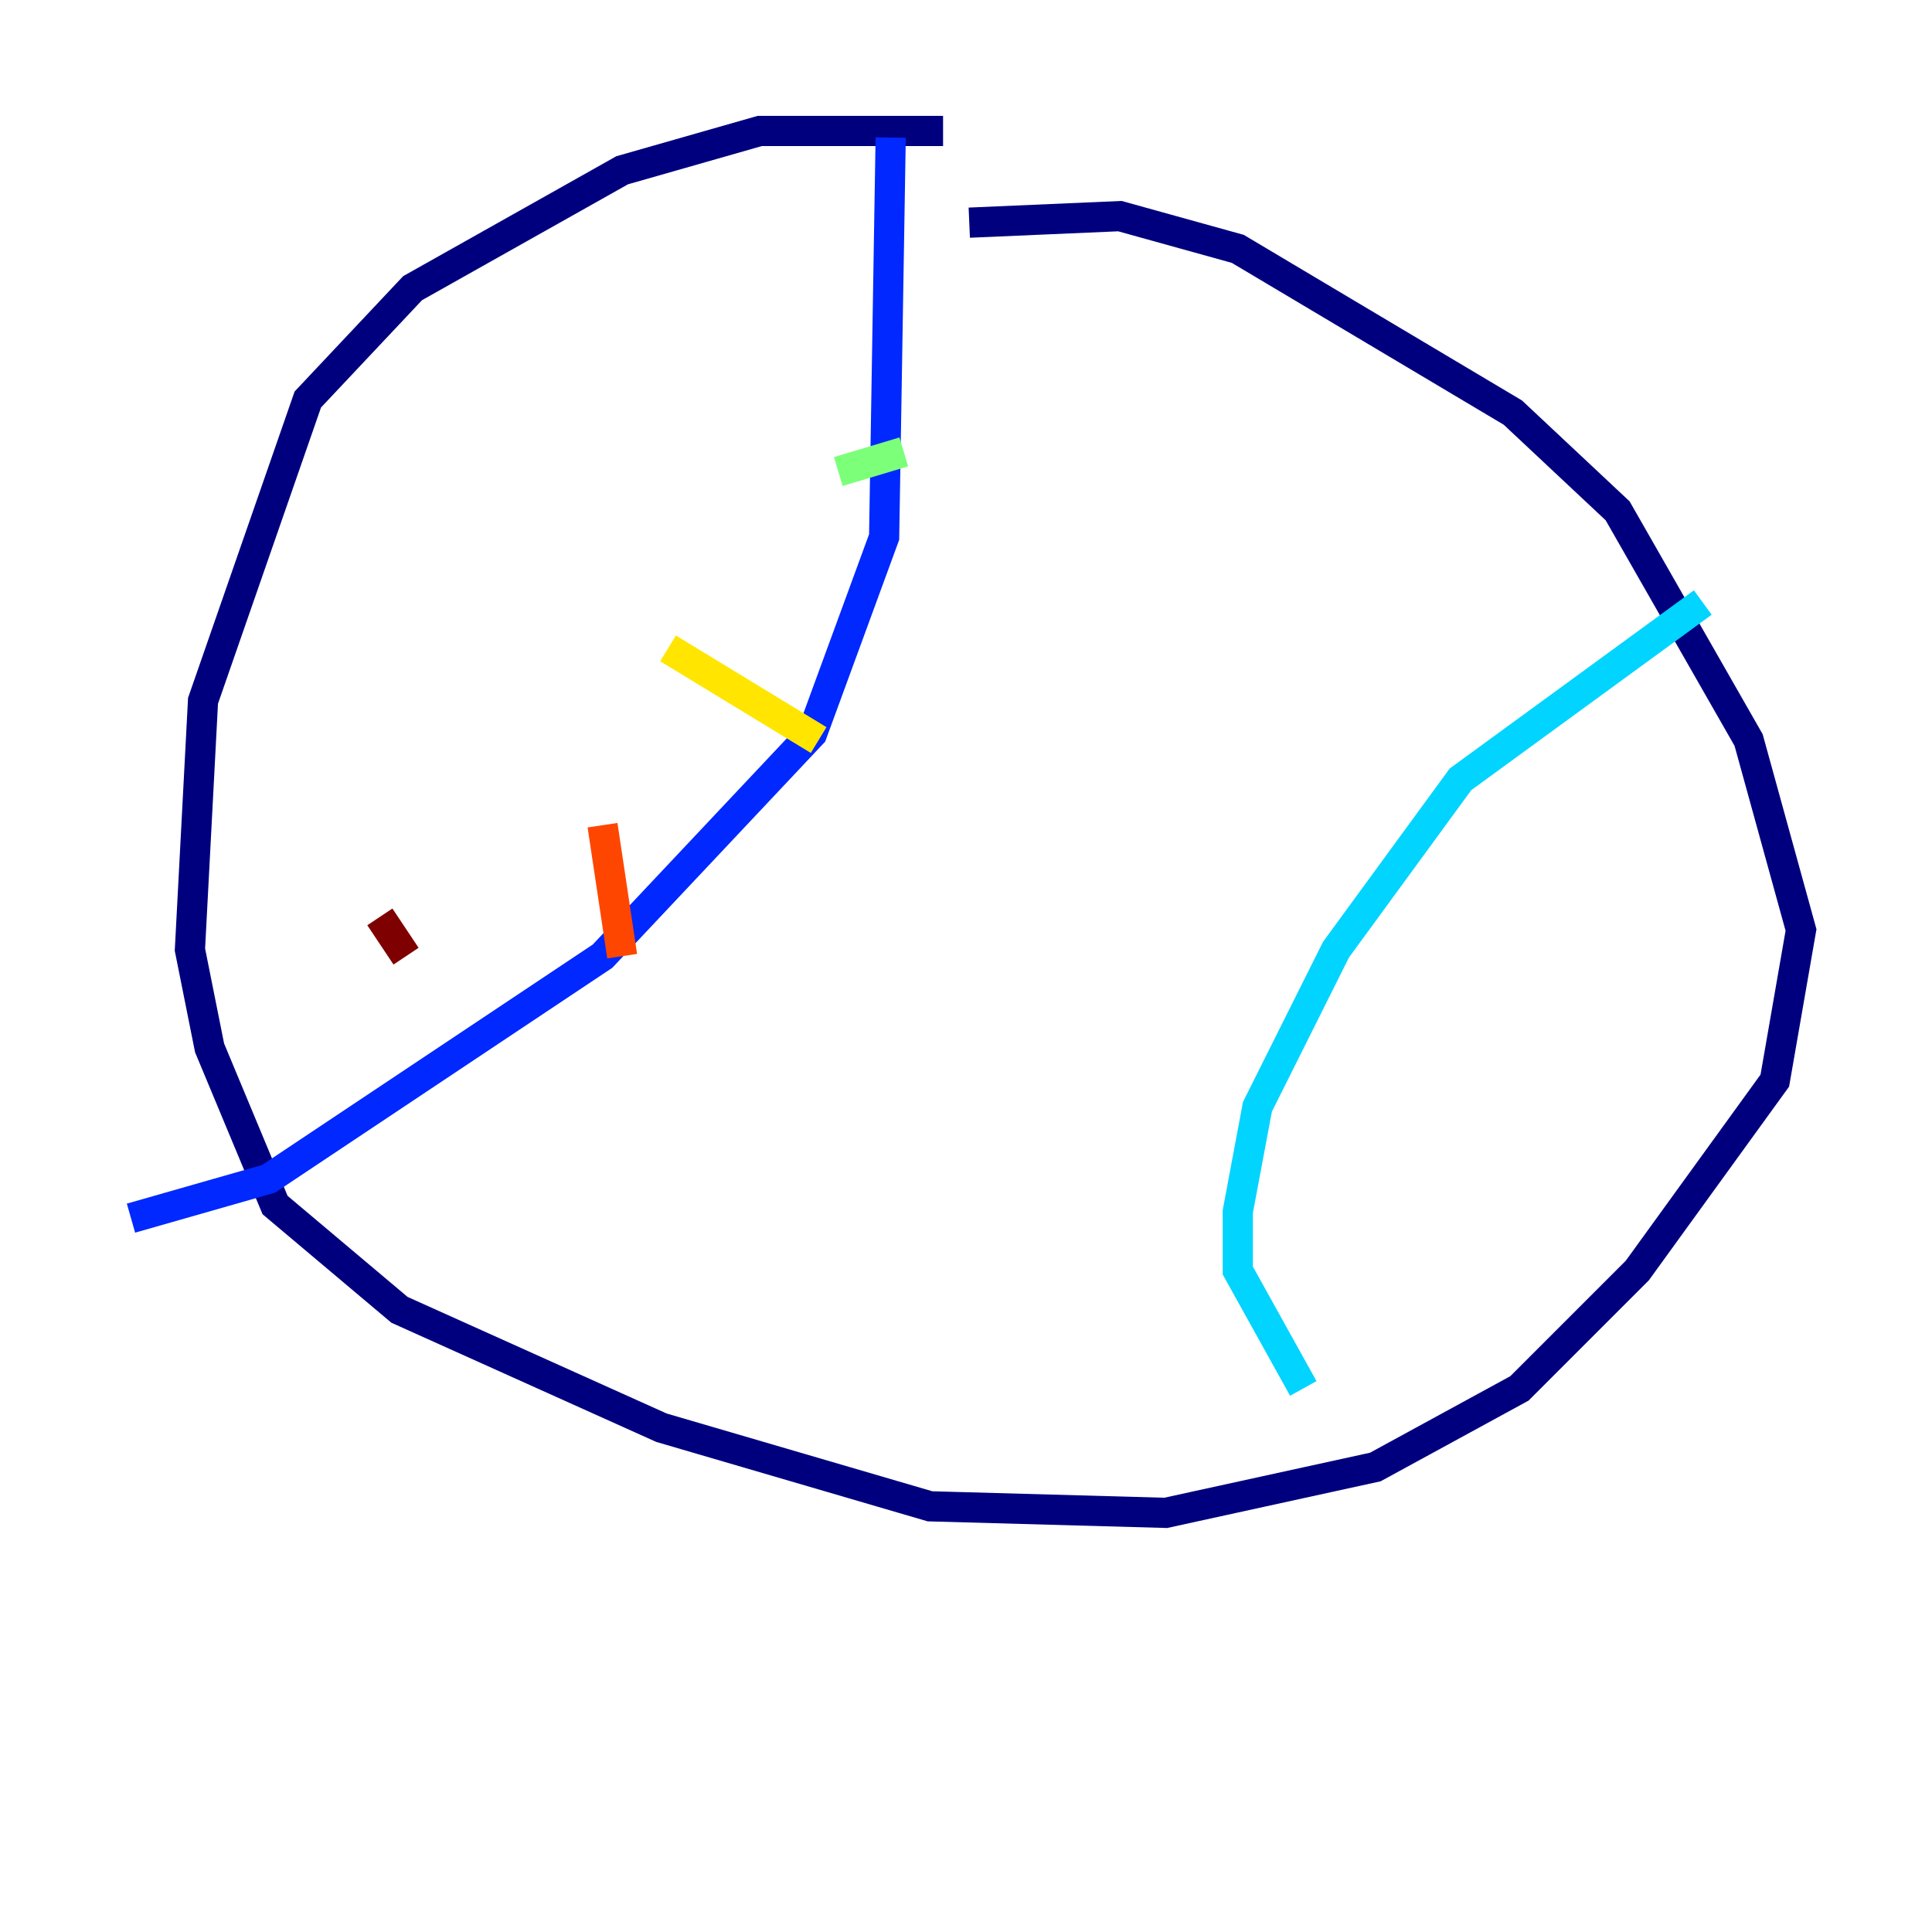 <?xml version="1.0" encoding="utf-8" ?>
<svg baseProfile="tiny" height="128" version="1.2" viewBox="0,0,128,128" width="128" xmlns="http://www.w3.org/2000/svg" xmlns:ev="http://www.w3.org/2001/xml-events" xmlns:xlink="http://www.w3.org/1999/xlink"><defs /><polyline fill="none" points="62.481,8.678 50.332,8.678 41.22,11.281 27.336,19.091 20.393,26.468 13.451,46.427 12.583,62.915 13.885,69.424 18.224,79.837 26.468,86.78 43.824,94.59 61.614,99.797 77.234,100.231 91.119,97.193 100.664,91.986 108.475,84.176 117.586,71.593 119.322,61.614 115.851,49.031 107.173,33.844 100.231,27.336 82.007,16.488 74.197,14.319 64.217,14.752" stroke="#00007f" stroke-width="2" /><polyline fill="none" points="59.01,9.112 58.576,35.58 53.803,48.597 39.919,63.349 17.79,78.102 8.678,80.705" stroke="#0028ff" stroke-width="2" /><polyline fill="none" points="112.814,39.919 96.759,51.634 88.515,62.915 83.308,73.329 82.007,80.271 82.007,84.176 86.346,91.986" stroke="#00d4ff" stroke-width="2" /><polyline fill="none" points="55.539,31.241 59.878,29.939" stroke="#7cff79" stroke-width="2" /><polyline fill="none" points="44.258,42.956 54.237,49.031" stroke="#ffe500" stroke-width="2" /><polyline fill="none" points="39.919,54.671 41.22,63.349" stroke="#ff4600" stroke-width="2" /><polyline fill="none" points="25.166,60.746 26.902,63.349" stroke="#7f0000" stroke-width="2" /></svg>